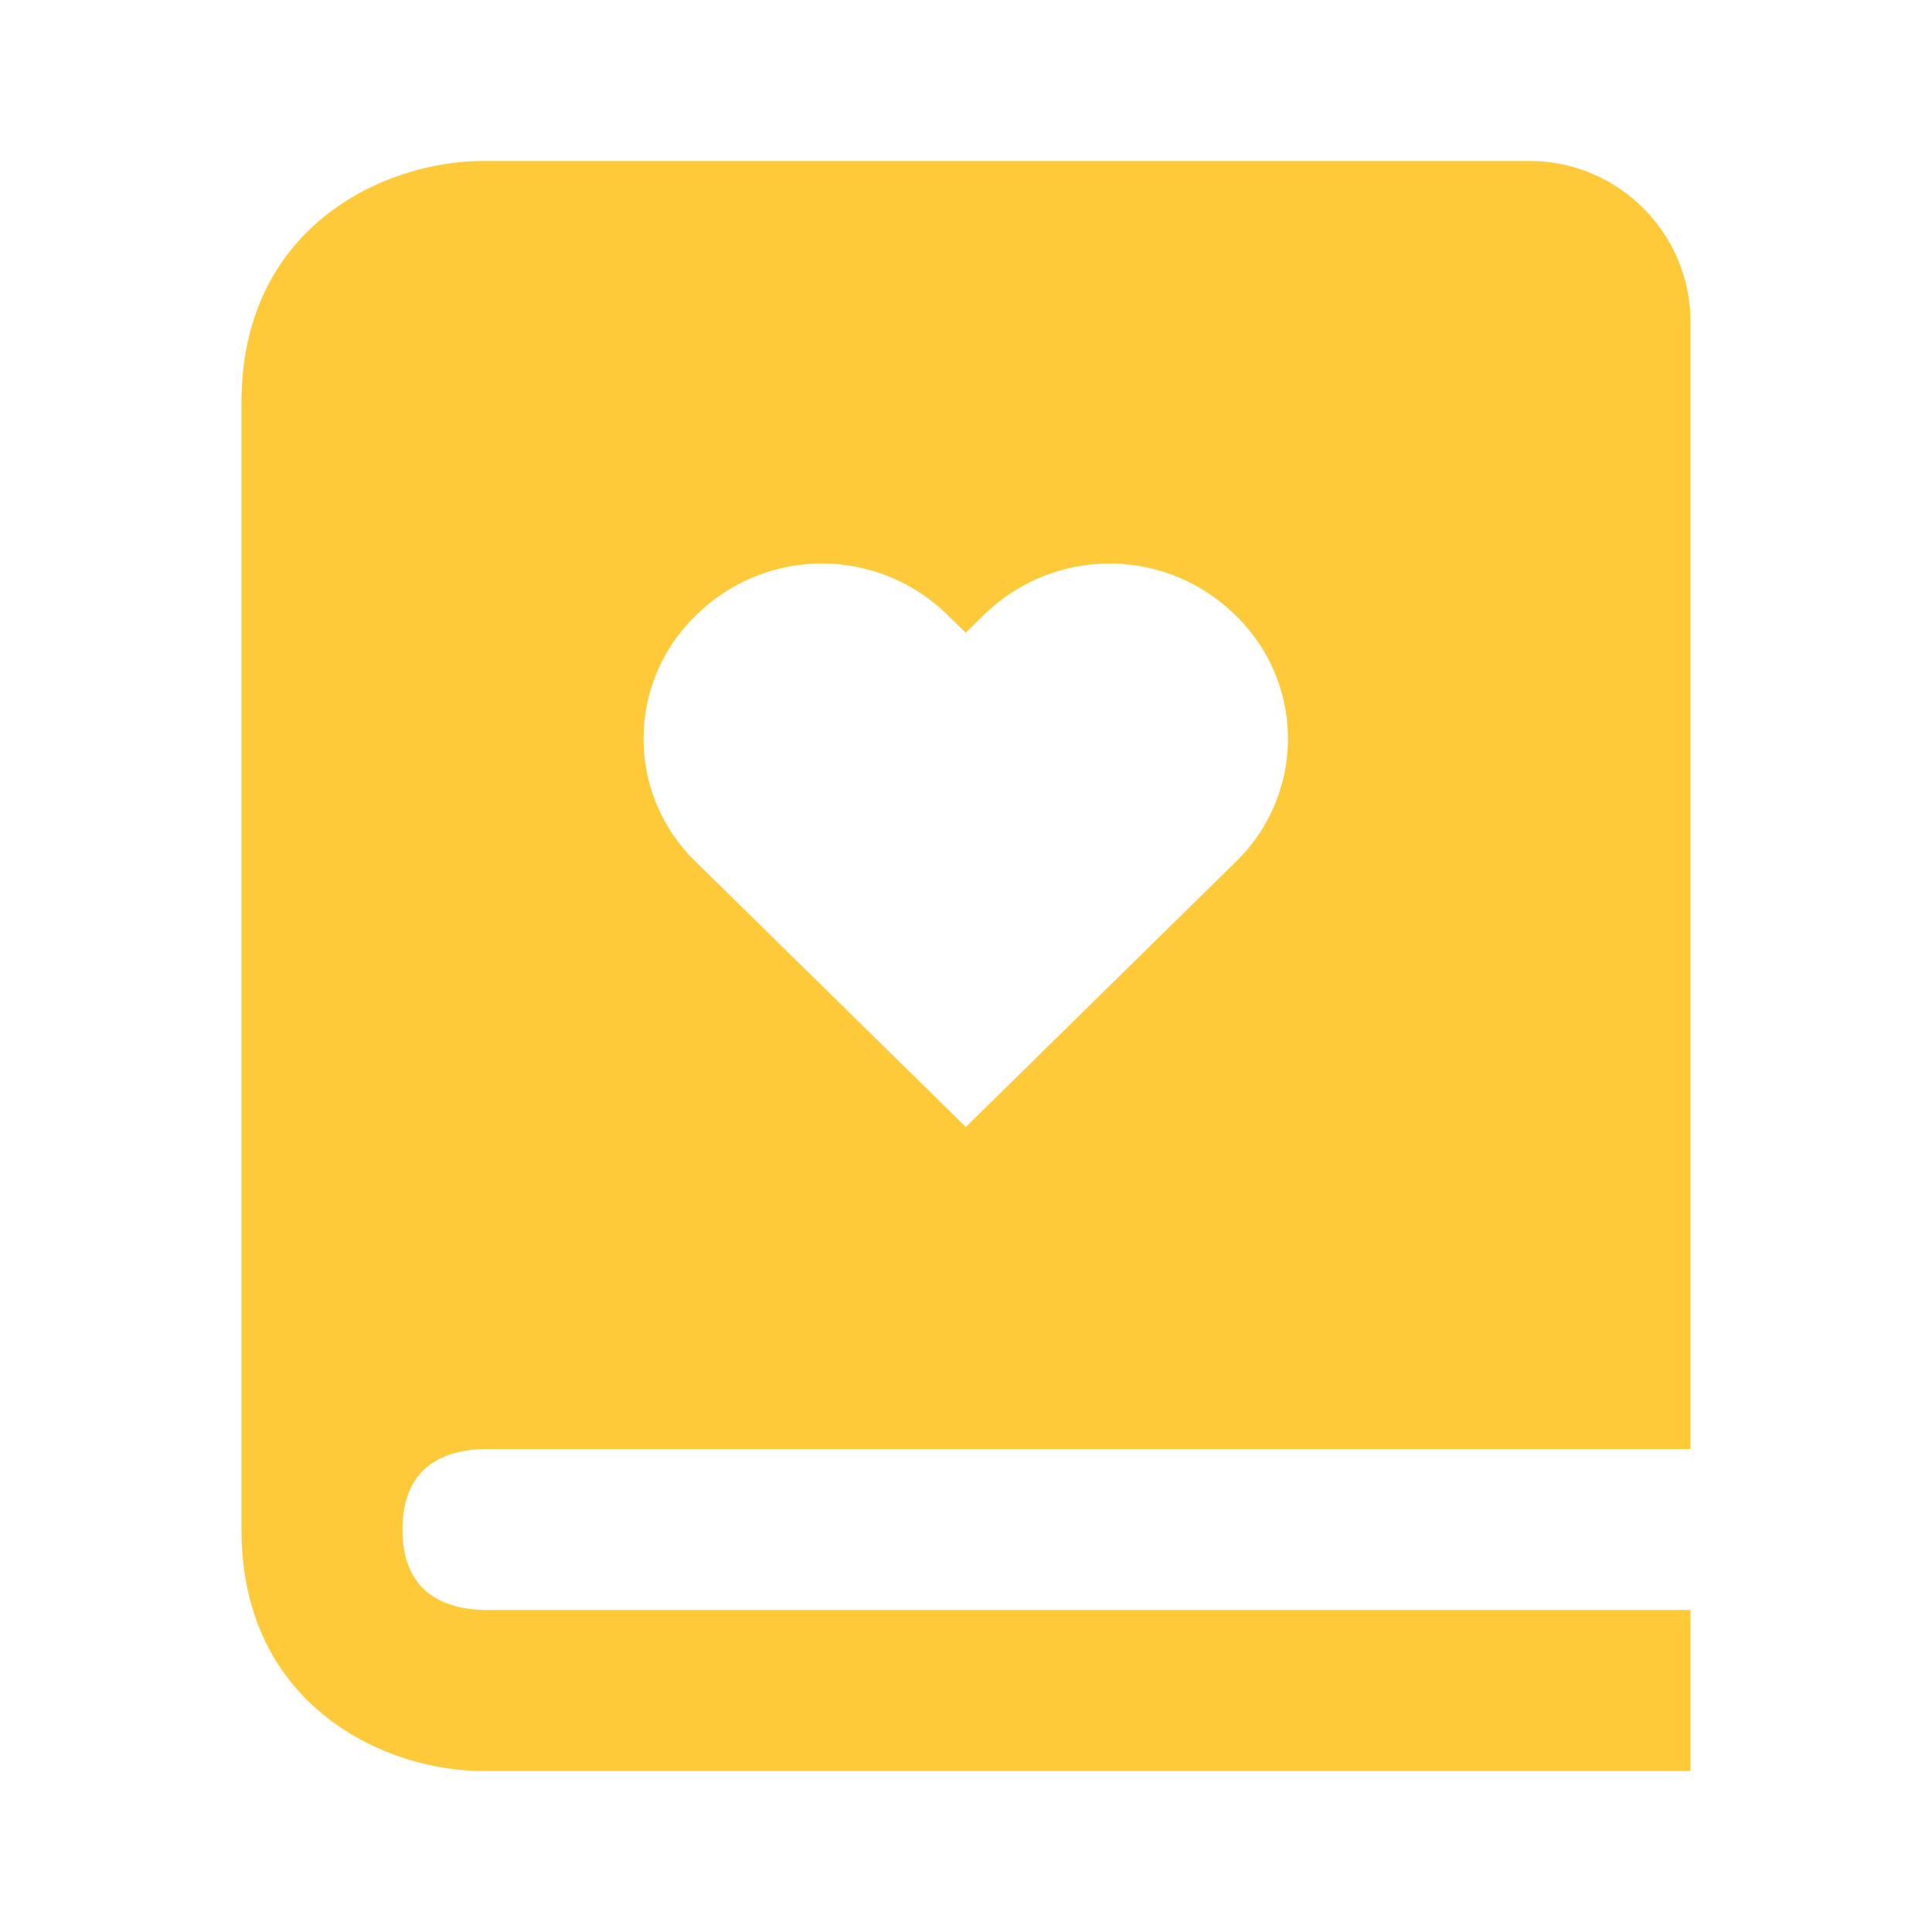 <svg xmlns='http://www.w3.org/2000/svg'  viewBox='0 0 24 24' fill='#ffca3a' width='240' height='240'><path d="M6.012 18H21V4c0-1.103-.897-2-2-2H6c-1.206 0-3 .799-3 3v14c0 2.201 1.794 3 3 3h15v-2H6.012C5.55 19.988 5 19.806 5 19c0-.101.009-.191.024-.273.112-.576.584-.717.988-.727zM8.648 7.642a2.224 2.224 0 0 1 3.125 0l.224.219.223-.219a2.225 2.225 0 0 1 3.126 0 2.129 2.129 0 0 1 0 3.069L11.998 14l-3.349-3.289a2.128 2.128 0 0 1-.001-3.069z"></path></svg>